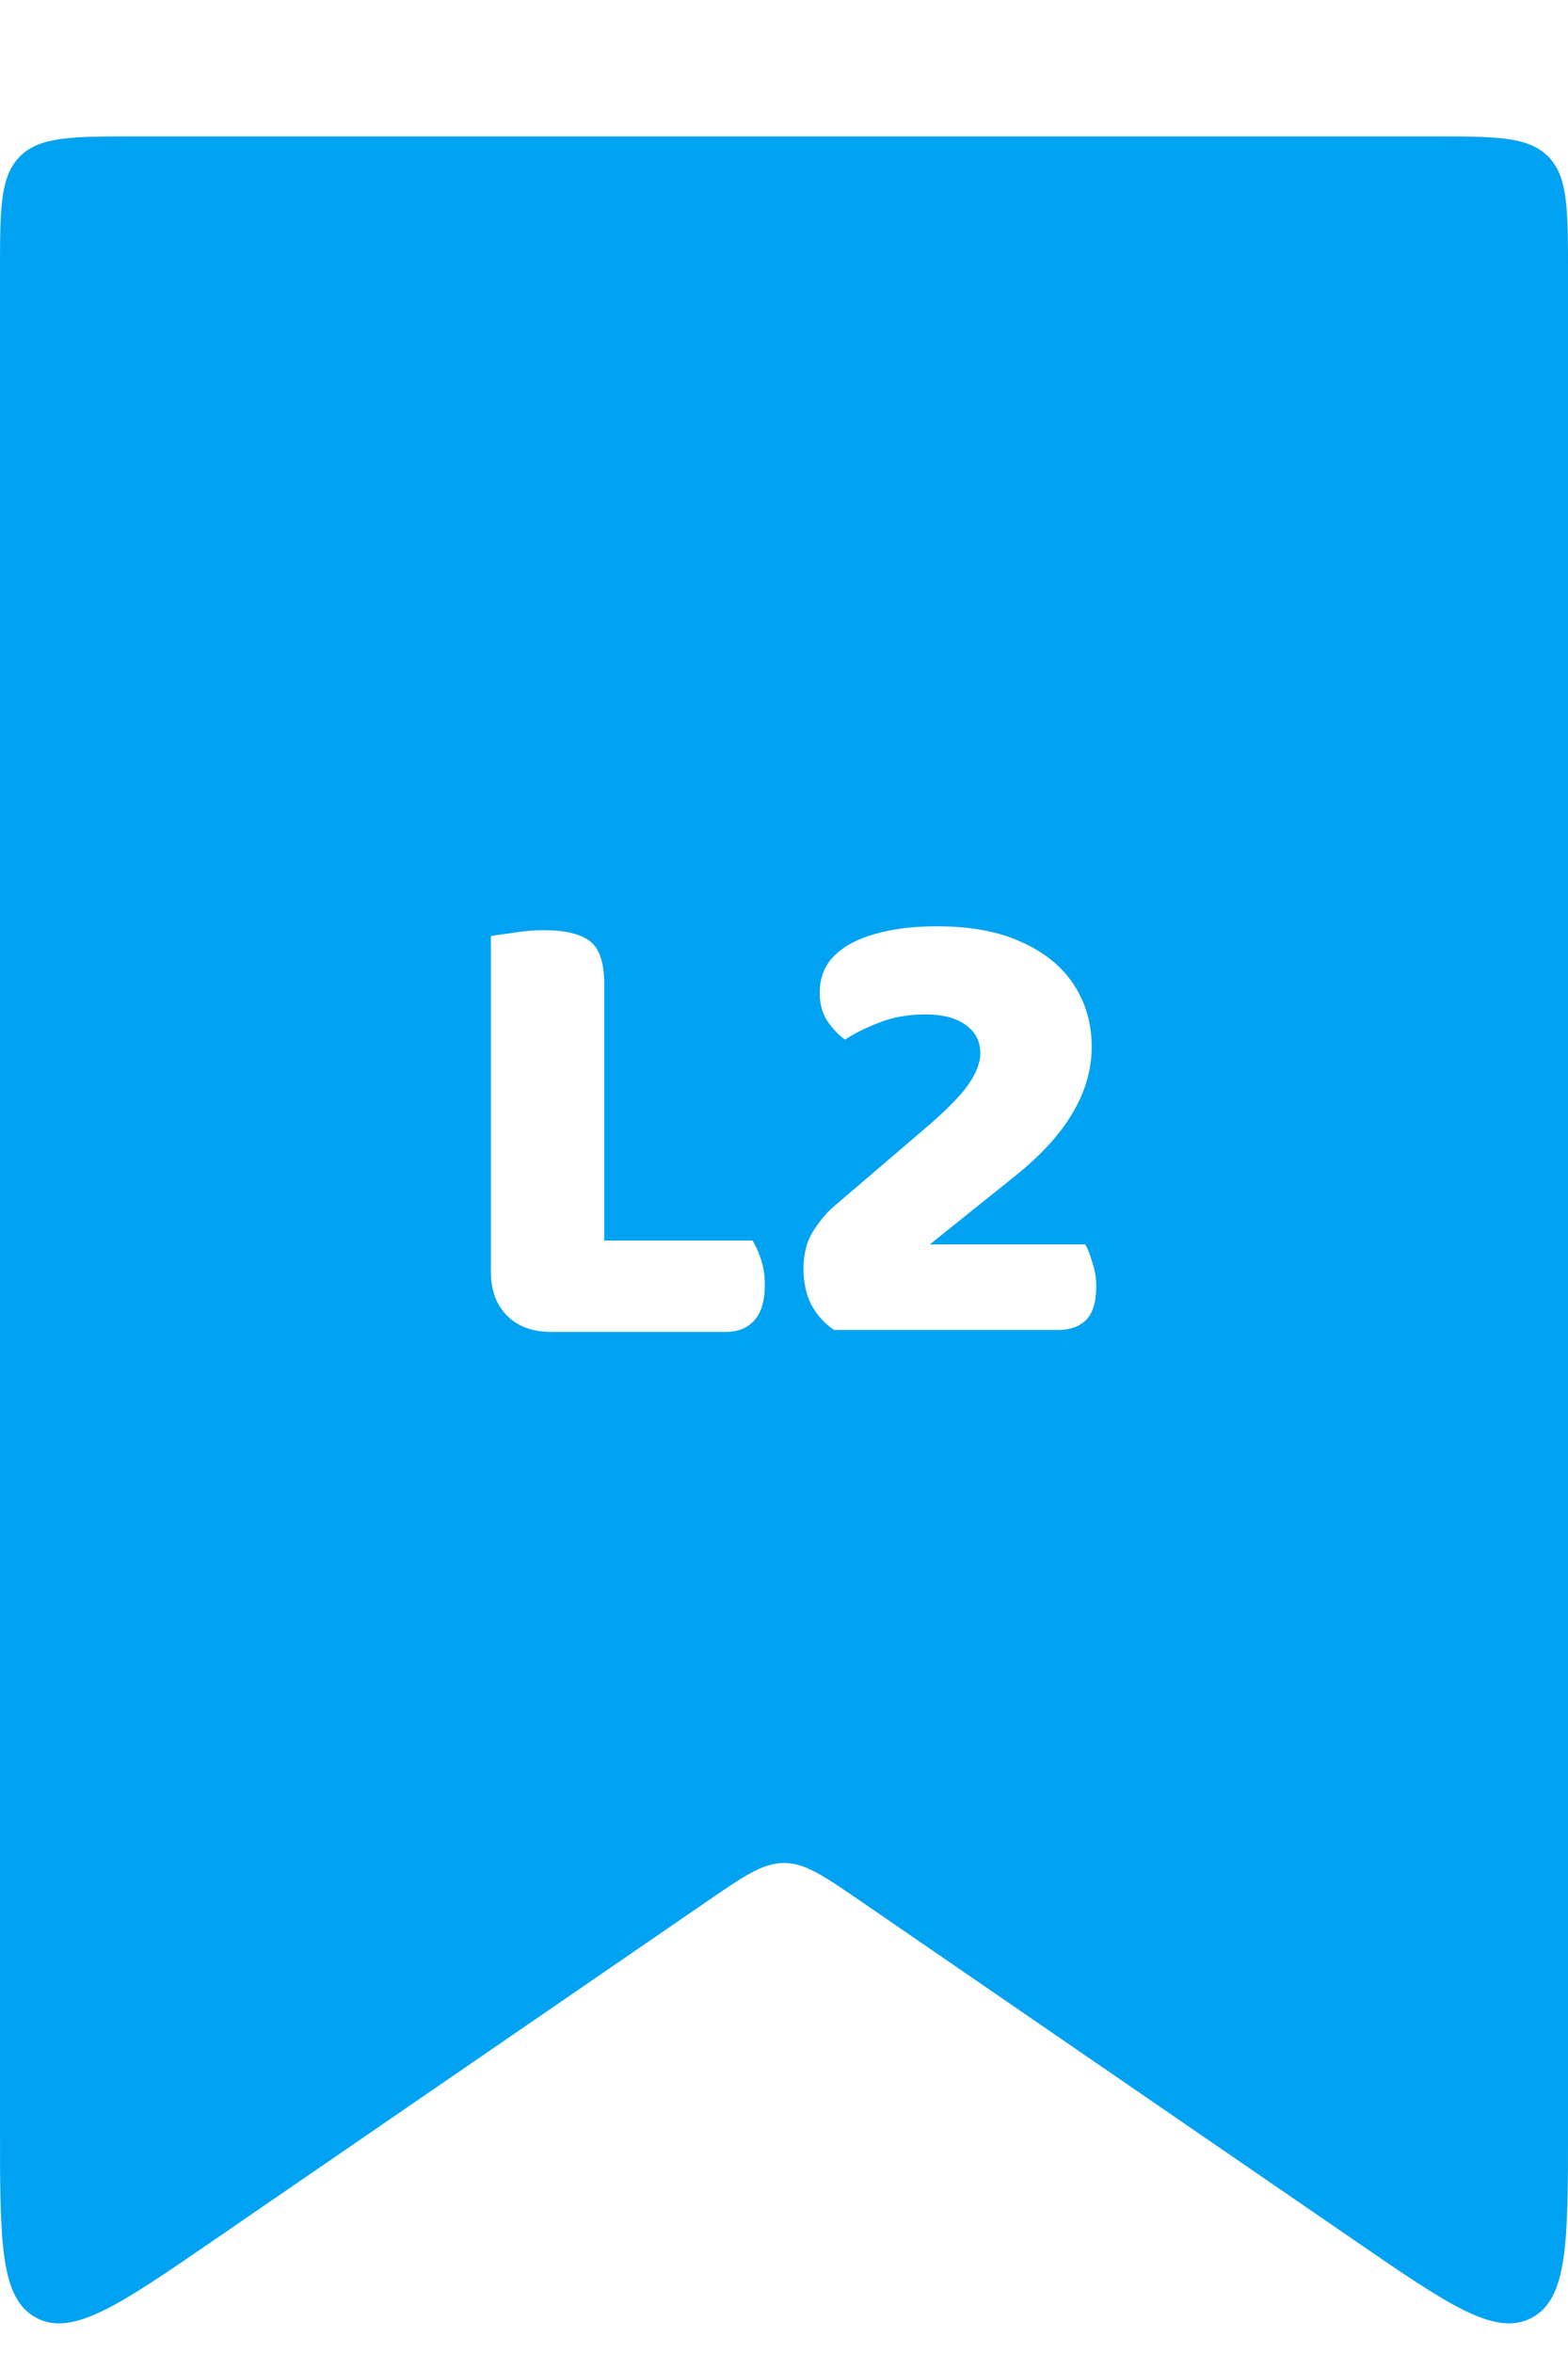 <svg width="46" height="69" viewBox="0 0 46 69" fill="none" xmlns="http://www.w3.org/2000/svg">
<g filter="url(#filter0_d_3_10530)">
<path d="M42 0H4C2.114 0 1.172 0 0.586 0.586C0 1.172 0 2.114 0 4V58.401C0 61.739 0 63.408 1.068 63.97C2.137 64.532 3.513 63.588 6.264 61.698L20.736 51.76C21.831 51.008 22.379 50.631 23 50.631C23.621 50.631 24.169 51.008 25.264 51.76L39.736 61.698C42.487 63.588 43.863 64.532 44.932 63.97C46 63.408 46 61.739 46 58.401V4C46 2.114 46 1.172 45.414 0.586C44.828 0 43.886 0 42 0Z" fill="#00A2F1"/>
</g>
<path d="M14.401 30.602H17.726V38.886L16.168 39.057C15.623 39.057 15.193 38.899 14.876 38.582C14.559 38.265 14.401 37.835 14.401 37.29V30.602ZM16.168 39.057V36.378H22.077C22.166 36.517 22.248 36.701 22.324 36.929C22.4 37.157 22.438 37.404 22.438 37.67C22.438 38.139 22.337 38.487 22.134 38.715C21.931 38.943 21.653 39.057 21.298 39.057H16.168ZM17.726 34.991H14.401V27.448C14.553 27.423 14.775 27.391 15.066 27.353C15.37 27.302 15.661 27.277 15.94 27.277C16.573 27.277 17.029 27.385 17.308 27.6C17.587 27.815 17.726 28.233 17.726 28.854V34.991ZM24.047 29.12C24.047 28.677 24.187 28.316 24.465 28.037C24.757 27.746 25.156 27.53 25.662 27.391C26.182 27.239 26.79 27.163 27.486 27.163C28.487 27.163 29.323 27.321 29.994 27.638C30.666 27.942 31.172 28.36 31.514 28.892C31.856 29.424 32.027 30.026 32.027 30.697C32.027 31.368 31.837 32.021 31.457 32.654C31.09 33.275 30.526 33.889 29.766 34.497L27.277 36.492H31.837C31.913 36.619 31.983 36.796 32.046 37.024C32.122 37.239 32.16 37.474 32.16 37.727C32.16 38.183 32.059 38.512 31.856 38.715C31.654 38.905 31.388 39 31.058 39H24.465C24.187 38.81 23.965 38.563 23.8 38.259C23.648 37.955 23.572 37.607 23.572 37.214C23.572 36.783 23.661 36.422 23.838 36.131C24.028 35.827 24.225 35.586 24.427 35.409L27.049 33.167C27.708 32.61 28.158 32.16 28.398 31.818C28.639 31.476 28.759 31.166 28.759 30.887C28.759 30.532 28.614 30.254 28.322 30.051C28.044 29.848 27.651 29.747 27.144 29.747C26.638 29.747 26.182 29.829 25.776 29.994C25.384 30.146 25.054 30.311 24.788 30.488C24.586 30.336 24.408 30.146 24.256 29.918C24.117 29.69 24.047 29.424 24.047 29.12Z" fill="white"/>
<defs>
<filter id="filter0_d_3_10530" x="0" y="0" width="46" height="68.131" filterUnits="userSpaceOnUse" color-interpolation-filters="sRGB">
<feFlood flood-opacity="0" result="BackgroundImageFix"/>
<feColorMatrix in="SourceAlpha" type="matrix" values="0 0 0 0 0 0 0 0 0 0 0 0 0 0 0 0 0 0 127 0" result="hardAlpha"/>
<feOffset dy="4"/>
<feComposite in2="hardAlpha" operator="out"/>
<feColorMatrix type="matrix" values="0 0 0 0 0.086 0 0 0 0 0.325 0 0 0 0 0.533 0 0 0 1 0"/>
<feBlend mode="normal" in2="BackgroundImageFix" result="effect1_dropShadow_3_10530"/>
<feBlend mode="normal" in="SourceGraphic" in2="effect1_dropShadow_3_10530" result="shape"/>
</filter>
</defs>
</svg>
